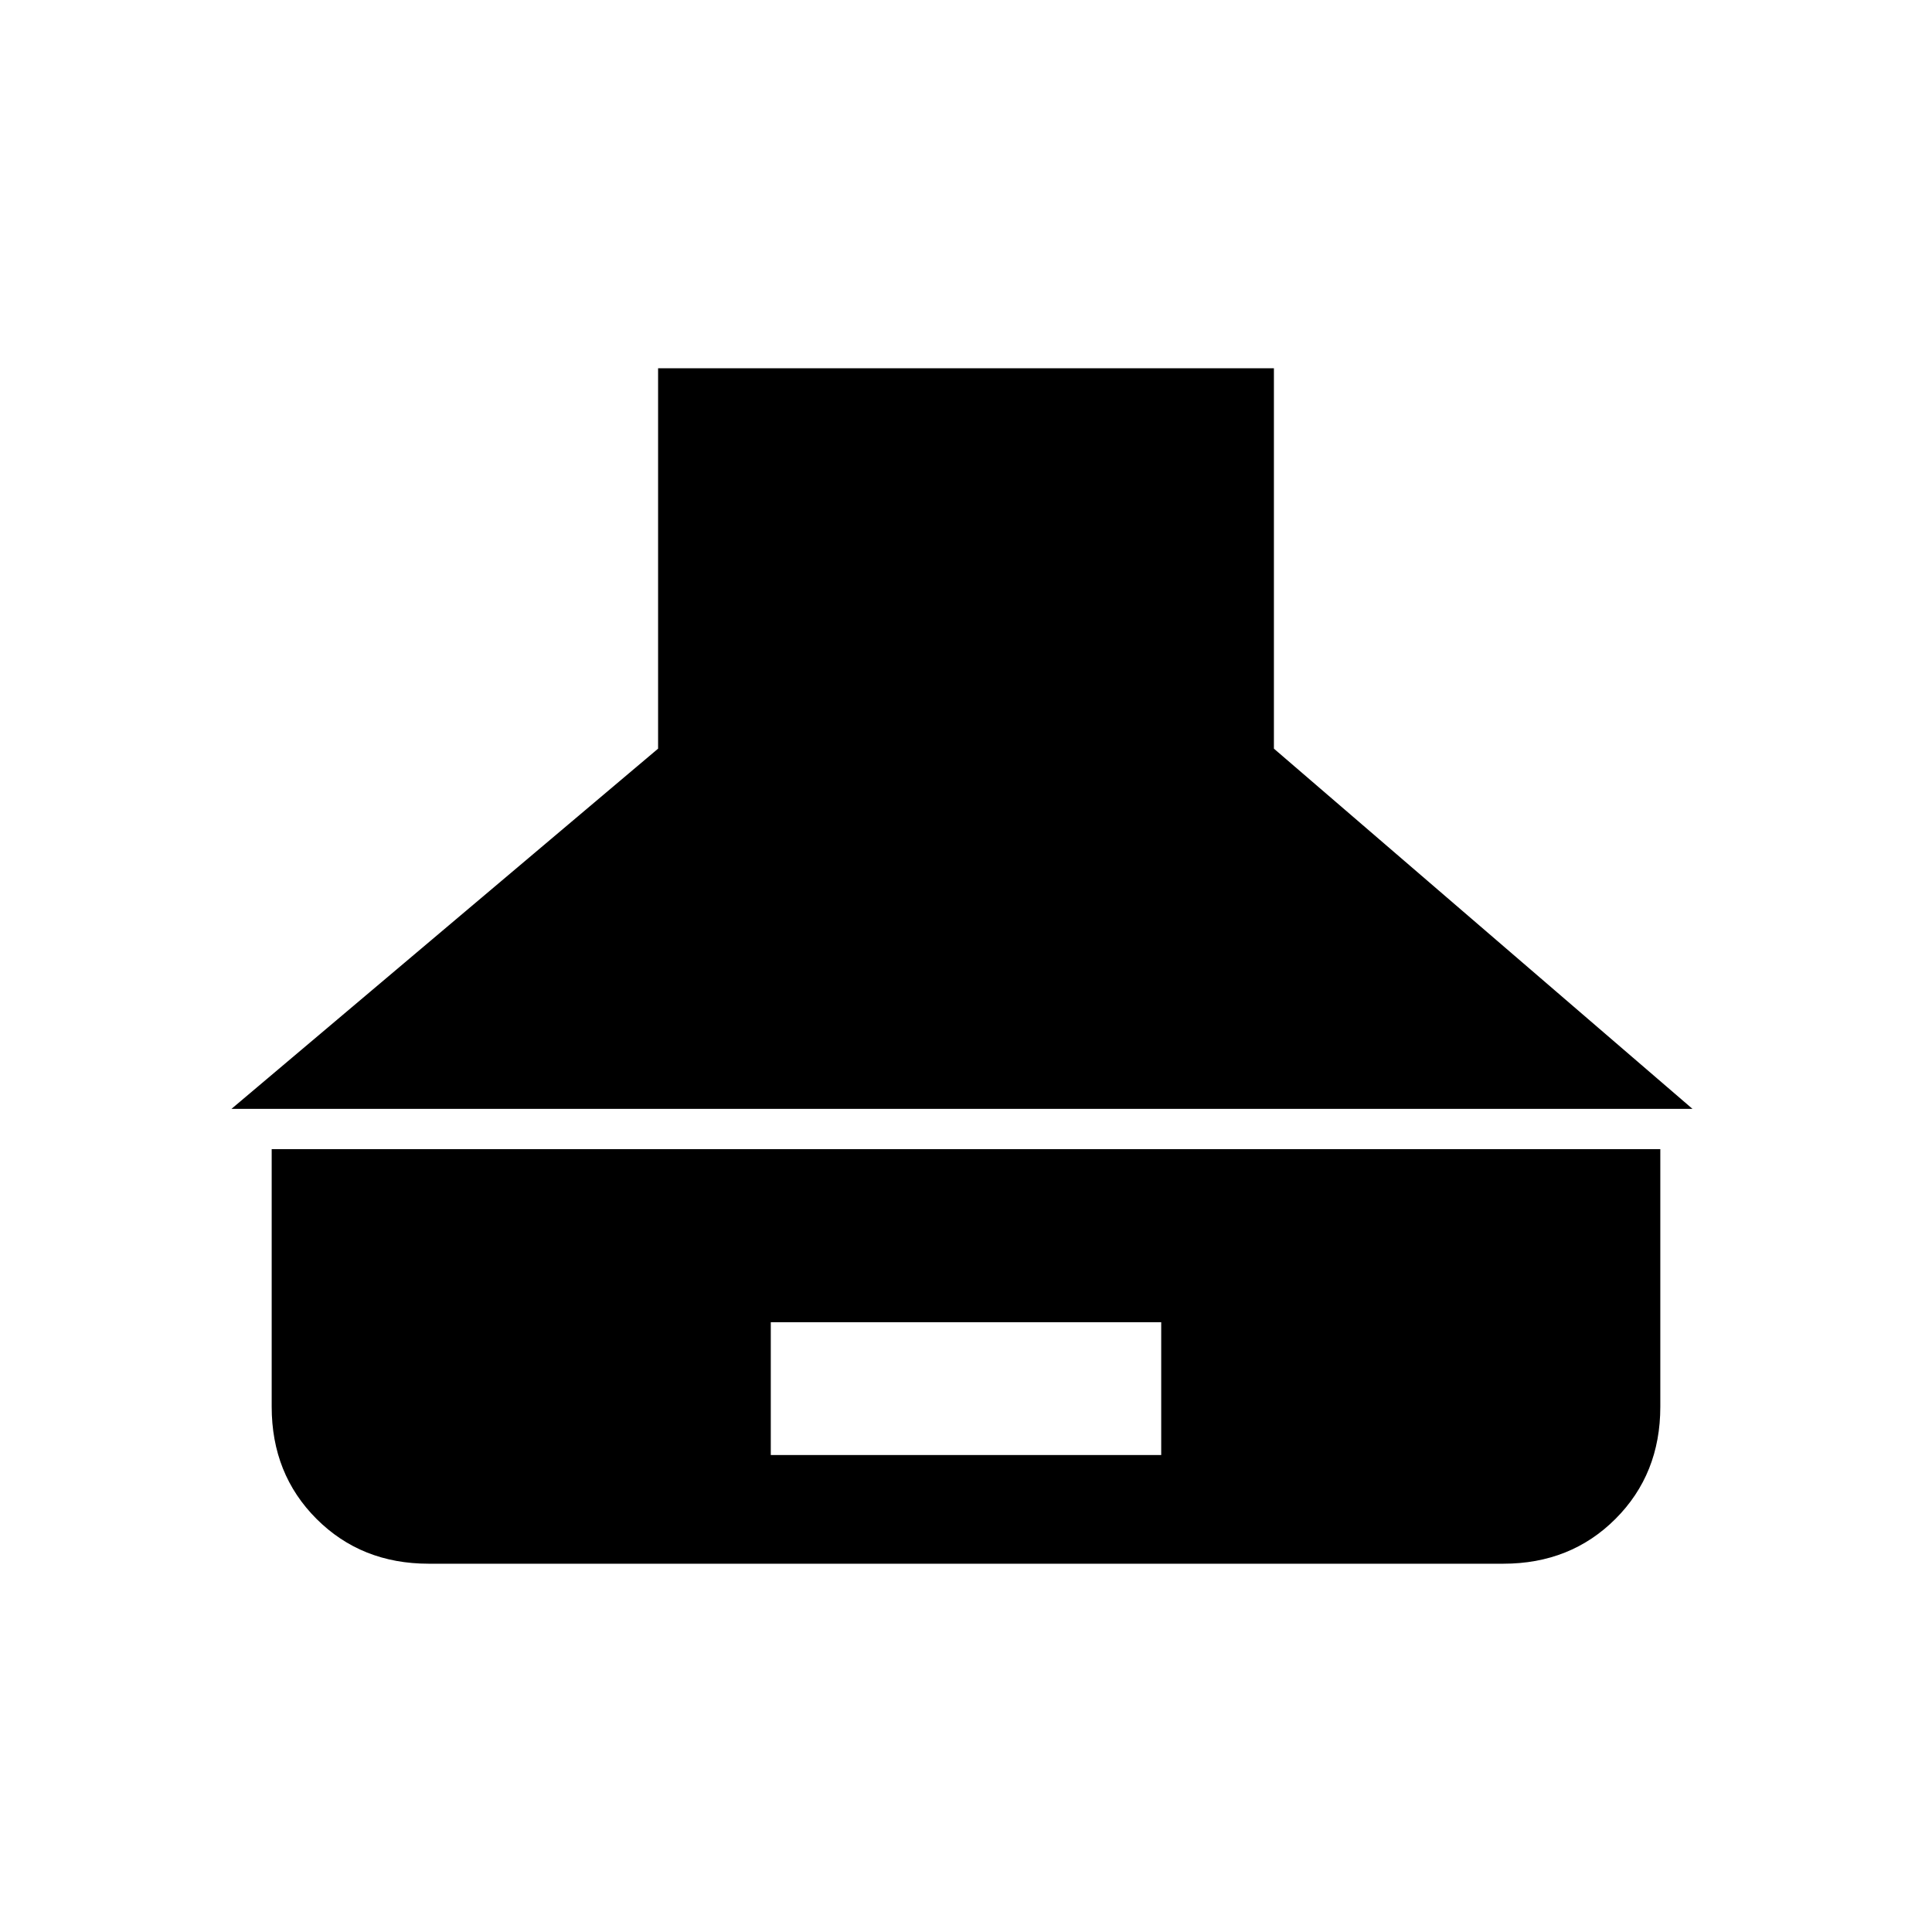 <svg xmlns="http://www.w3.org/2000/svg" height="20" viewBox="0 -960 960 960" width="20"><path d="M115-409h726L633-588v-189H327v189L115-409Zm98 226h534q33.45 0 55.72-22.27Q825-227.55 825-261v-128H135v128q0 33.45 22.27 55.73Q179.55-183 213-183Zm170-54v-66h194v66H383Z"/></svg>